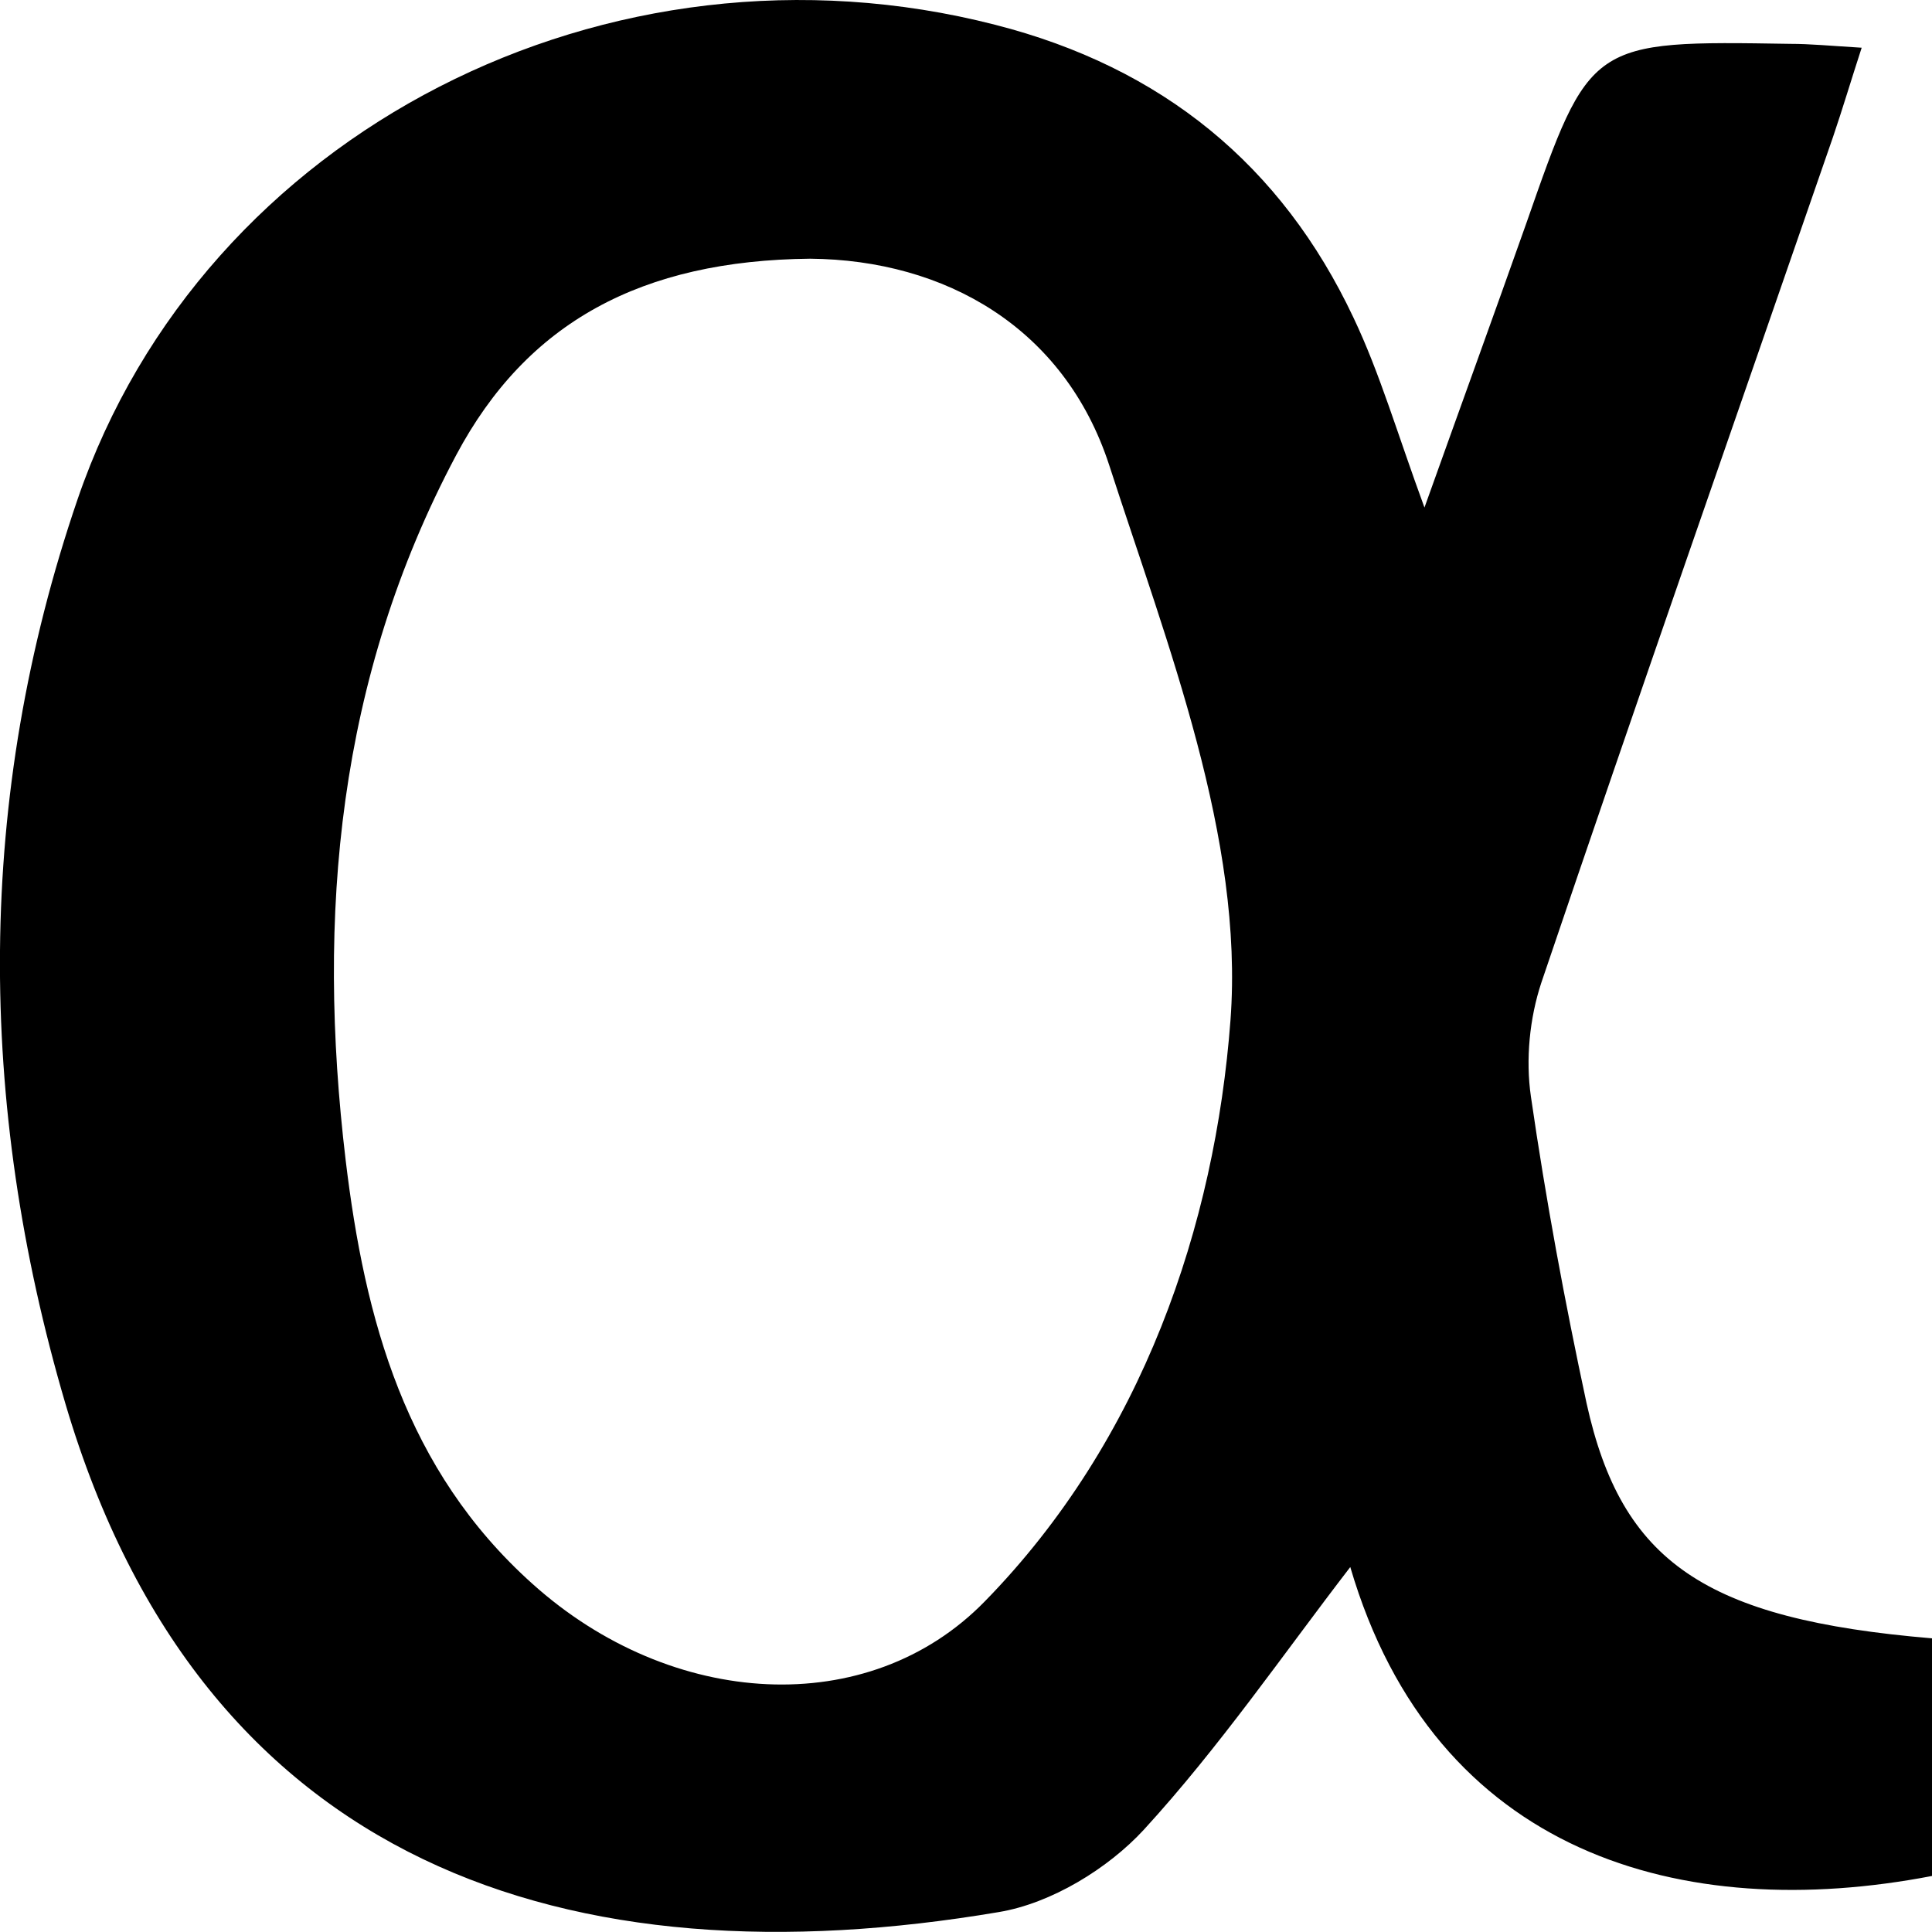 <?xml version="1.0" encoding="utf-8"?>
<!-- Generator: Adobe Illustrator 16.0.0, SVG Export Plug-In . SVG Version: 6.00 Build 0)  -->
<!DOCTYPE svg PUBLIC "-//W3C//DTD SVG 1.1//EN" "http://www.w3.org/Graphics/SVG/1.1/DTD/svg11.dtd">
<svg version="1.1" id="Layer_1" xmlns="http://www.w3.org/2000/svg" xmlns:xlink="http://www.w3.org/1999/xlink" x="0px" y="0px"
	 width="10px" height="10px" viewBox="0 0 10 10" enable-background="new 0 0 10 10" xml:space="preserve">
<g>
	<path fill-rule="evenodd" clip-rule="evenodd" d="M6.989,8.111C6.644,8.559,6.313,9.042,5.921,9.47
		c-0.186,0.202-0.48,0.382-0.752,0.427c-2.217,0.375-4.121-0.231-4.83-2.63C-0.12,5.709-0.127,4.128,0.402,2.583
		C1.055,0.677,3.157-0.383,5.15,0.128c0.867,0.221,1.484,0.729,1.855,1.515C7.142,1.931,7.231,2.24,7.373,2.627
		c0.189-0.529,0.36-0.999,0.526-1.468C8.23,0.212,8.228,0.21,9.267,0.227c0.103,0,0.205,0.01,0.369,0.02
		C9.58,0.419,9.537,0.564,9.488,0.708c-0.504,1.458-1.015,2.916-1.51,4.378C7.917,5.27,7.896,5.484,7.924,5.676
		c0.077,0.532,0.175,1.061,0.288,1.587C8.393,8.084,8.823,8.381,10,8.48c0,0.205,0,0.417,0,0.629c0,0.201,0,0.404,0,0.601
		C8.71,9.958,7.426,9.601,6.989,8.111z M4.193,1.339C3.322,1.348,2.728,1.666,2.361,2.356C1.747,3.511,1.638,4.737,1.789,6.004
		C1.888,6.83,2.098,7.608,2.755,8.197c0.721,0.649,1.741,0.708,2.342,0.092C5.915,7.453,6.289,6.341,6.369,5.28
		c0.07-0.941-0.325-1.937-0.628-2.873C5.509,1.696,4.892,1.345,4.193,1.339z"/>
</g>
</svg>
